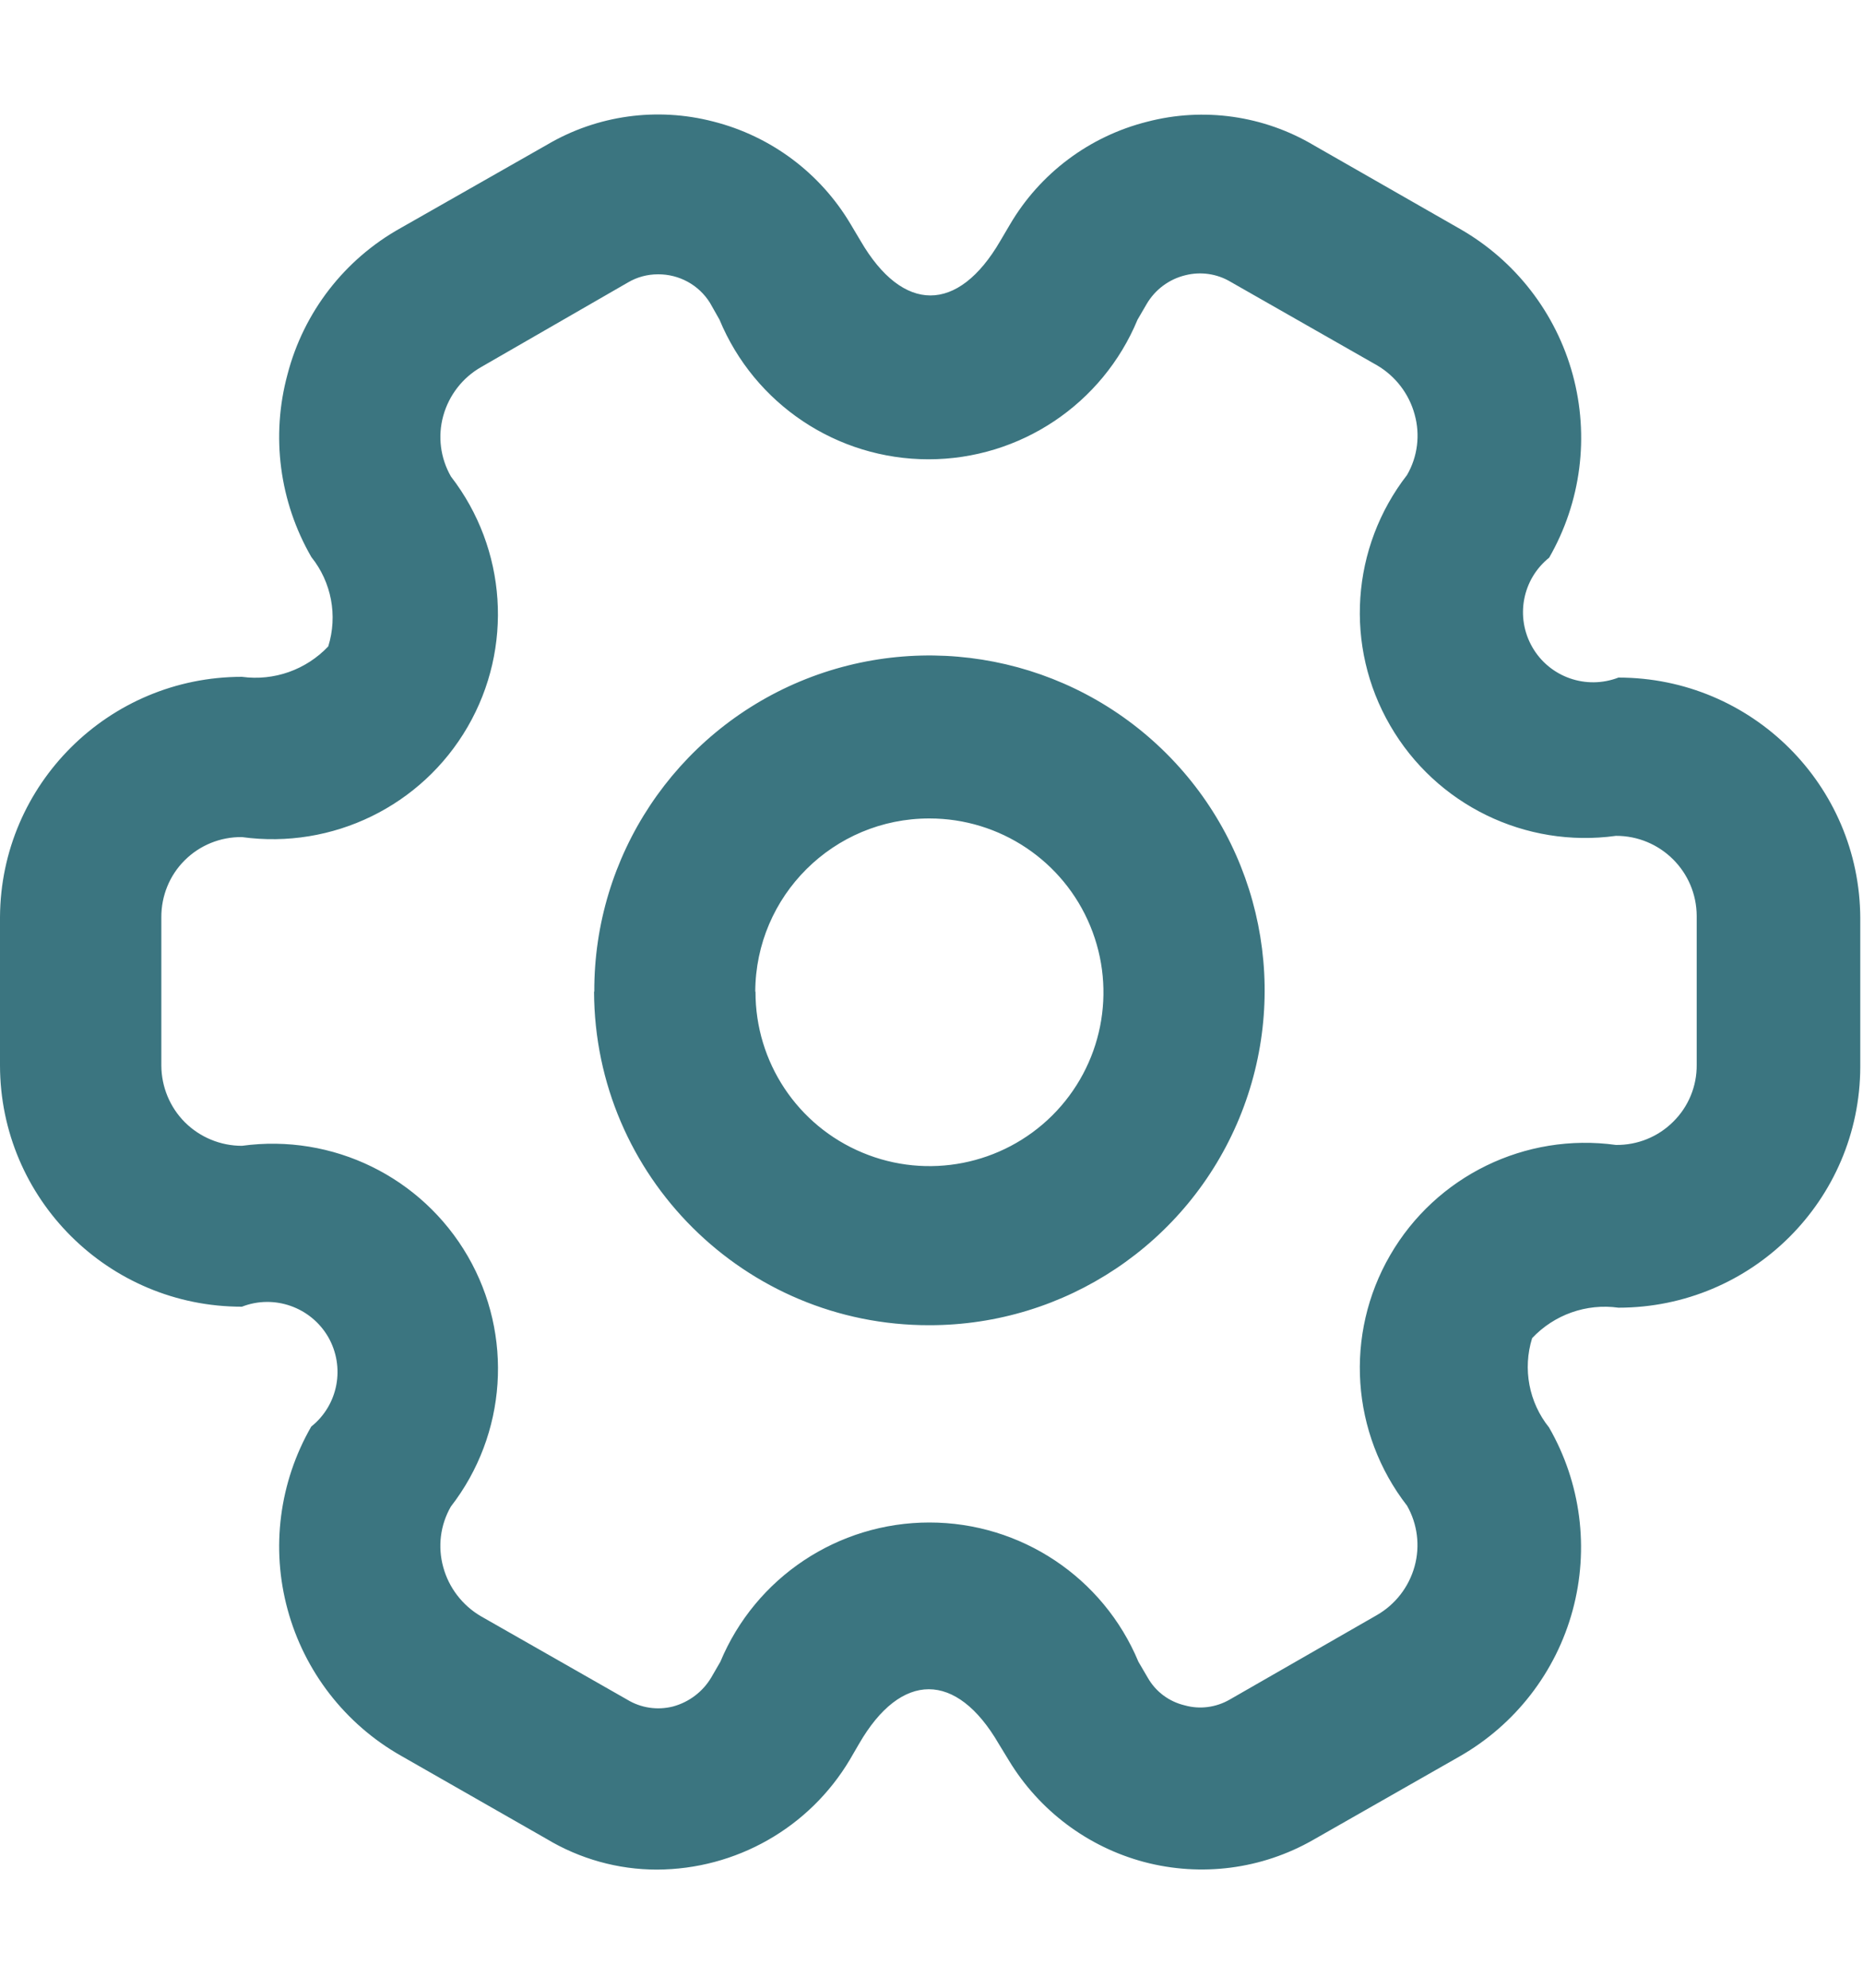 <svg width="15" height="16" viewBox="0 0 15 16" fill="none" xmlns="http://www.w3.org/2000/svg">
<path fill-rule="evenodd" clip-rule="evenodd" d="M4.399 14.801L3.226 14.131C2.778 13.876 2.451 13.453 2.316 12.957C2.18 12.46 2.249 11.93 2.506 11.483C2.724 11.309 2.781 11.003 2.642 10.761C2.502 10.521 2.207 10.417 1.948 10.518C0.873 10.519 0.002 9.65 0 8.577V7.381C0.006 6.311 0.877 5.448 1.948 5.448C2.206 5.483 2.464 5.392 2.643 5.203C2.72 4.955 2.669 4.686 2.507 4.484C2.25 4.039 2.18 3.51 2.315 3.013C2.445 2.513 2.774 2.087 3.227 1.835L4.408 1.163C4.81 0.927 5.29 0.861 5.742 0.978C6.206 1.095 6.604 1.392 6.848 1.803L6.929 1.939C7.27 2.525 7.714 2.524 8.054 1.939L8.13 1.81C8.372 1.396 8.771 1.097 9.236 0.98C9.691 0.861 10.175 0.93 10.579 1.17L11.754 1.842C12.201 2.097 12.528 2.52 12.663 3.016C12.798 3.513 12.73 4.042 12.473 4.489C12.256 4.663 12.199 4.969 12.338 5.21C12.477 5.451 12.771 5.554 13.031 5.454C14.104 5.454 14.975 6.32 14.978 7.392L14.978 8.588C14.975 9.66 14.104 10.526 13.031 10.526C12.773 10.49 12.514 10.582 12.336 10.771C12.259 11.019 12.31 11.288 12.472 11.49C12.729 11.936 12.797 12.466 12.662 12.963C12.527 13.46 12.2 13.882 11.752 14.138L10.571 14.811C10.159 15.046 9.672 15.109 9.213 14.988C8.758 14.867 8.368 14.574 8.124 14.172L8.041 14.036C7.701 13.451 7.255 13.451 6.917 14.036L6.842 14.165C6.516 14.712 5.927 15.047 5.289 15.049C4.976 15.049 4.668 14.963 4.399 14.801V14.801ZM5.057 2.273L3.875 2.954C3.725 3.039 3.615 3.181 3.569 3.347C3.523 3.512 3.546 3.688 3.631 3.836C4.081 4.418 4.134 5.215 3.765 5.851C3.396 6.488 2.677 6.838 1.948 6.738C1.775 6.736 1.609 6.803 1.487 6.925C1.365 7.046 1.298 7.212 1.299 7.384L1.299 8.577C1.3 8.749 1.368 8.913 1.489 9.034C1.611 9.155 1.776 9.223 1.948 9.223C2.678 9.123 3.396 9.473 3.766 10.111C4.135 10.748 4.081 11.545 3.63 12.127C3.545 12.275 3.523 12.45 3.569 12.615C3.614 12.78 3.723 12.922 3.871 13.009L5.05 13.681C5.16 13.748 5.293 13.768 5.419 13.736C5.548 13.701 5.659 13.617 5.727 13.502L5.8 13.376C6.083 12.697 6.747 12.255 7.483 12.255C8.219 12.255 8.883 12.697 9.166 13.376L9.241 13.504C9.305 13.617 9.413 13.697 9.539 13.727C9.66 13.761 9.79 13.744 9.9 13.681L11.085 13.001C11.235 12.915 11.344 12.774 11.39 12.607C11.435 12.443 11.413 12.268 11.329 12.12C10.877 11.538 10.823 10.741 11.193 10.103C11.562 9.466 12.281 9.115 13.011 9.216C13.184 9.218 13.35 9.151 13.472 9.029C13.595 8.908 13.663 8.742 13.661 8.57V7.373C13.66 7.016 13.369 6.727 13.011 6.728C12.281 6.829 11.562 6.478 11.193 5.84C10.823 5.203 10.877 4.406 11.329 3.823C11.414 3.676 11.436 3.5 11.39 3.336C11.345 3.17 11.236 3.028 11.088 2.941L9.909 2.269C9.799 2.203 9.667 2.184 9.542 2.216C9.412 2.248 9.301 2.331 9.233 2.446L9.159 2.573C8.877 3.253 8.213 3.697 7.476 3.697C6.739 3.697 6.075 3.253 5.793 2.573L5.716 2.437C5.626 2.293 5.468 2.207 5.298 2.208C5.213 2.208 5.13 2.23 5.057 2.273V2.273ZM4.785 7.982C4.781 6.891 5.436 5.905 6.444 5.484C7.452 5.064 8.614 5.292 9.388 6.062C10.162 6.832 10.395 7.992 9.978 9.001C9.561 10.009 8.577 10.667 7.484 10.667C5.997 10.67 4.788 9.468 4.783 7.982H4.785ZM6.083 7.982C6.081 8.548 6.42 9.06 6.944 9.278C7.467 9.497 8.07 9.378 8.472 8.979C8.874 8.579 8.995 7.977 8.778 7.453C8.562 6.93 8.051 6.588 7.484 6.588C6.711 6.587 6.084 7.211 6.081 7.982H6.083Z" fill="#3B7580"/>
</svg>
